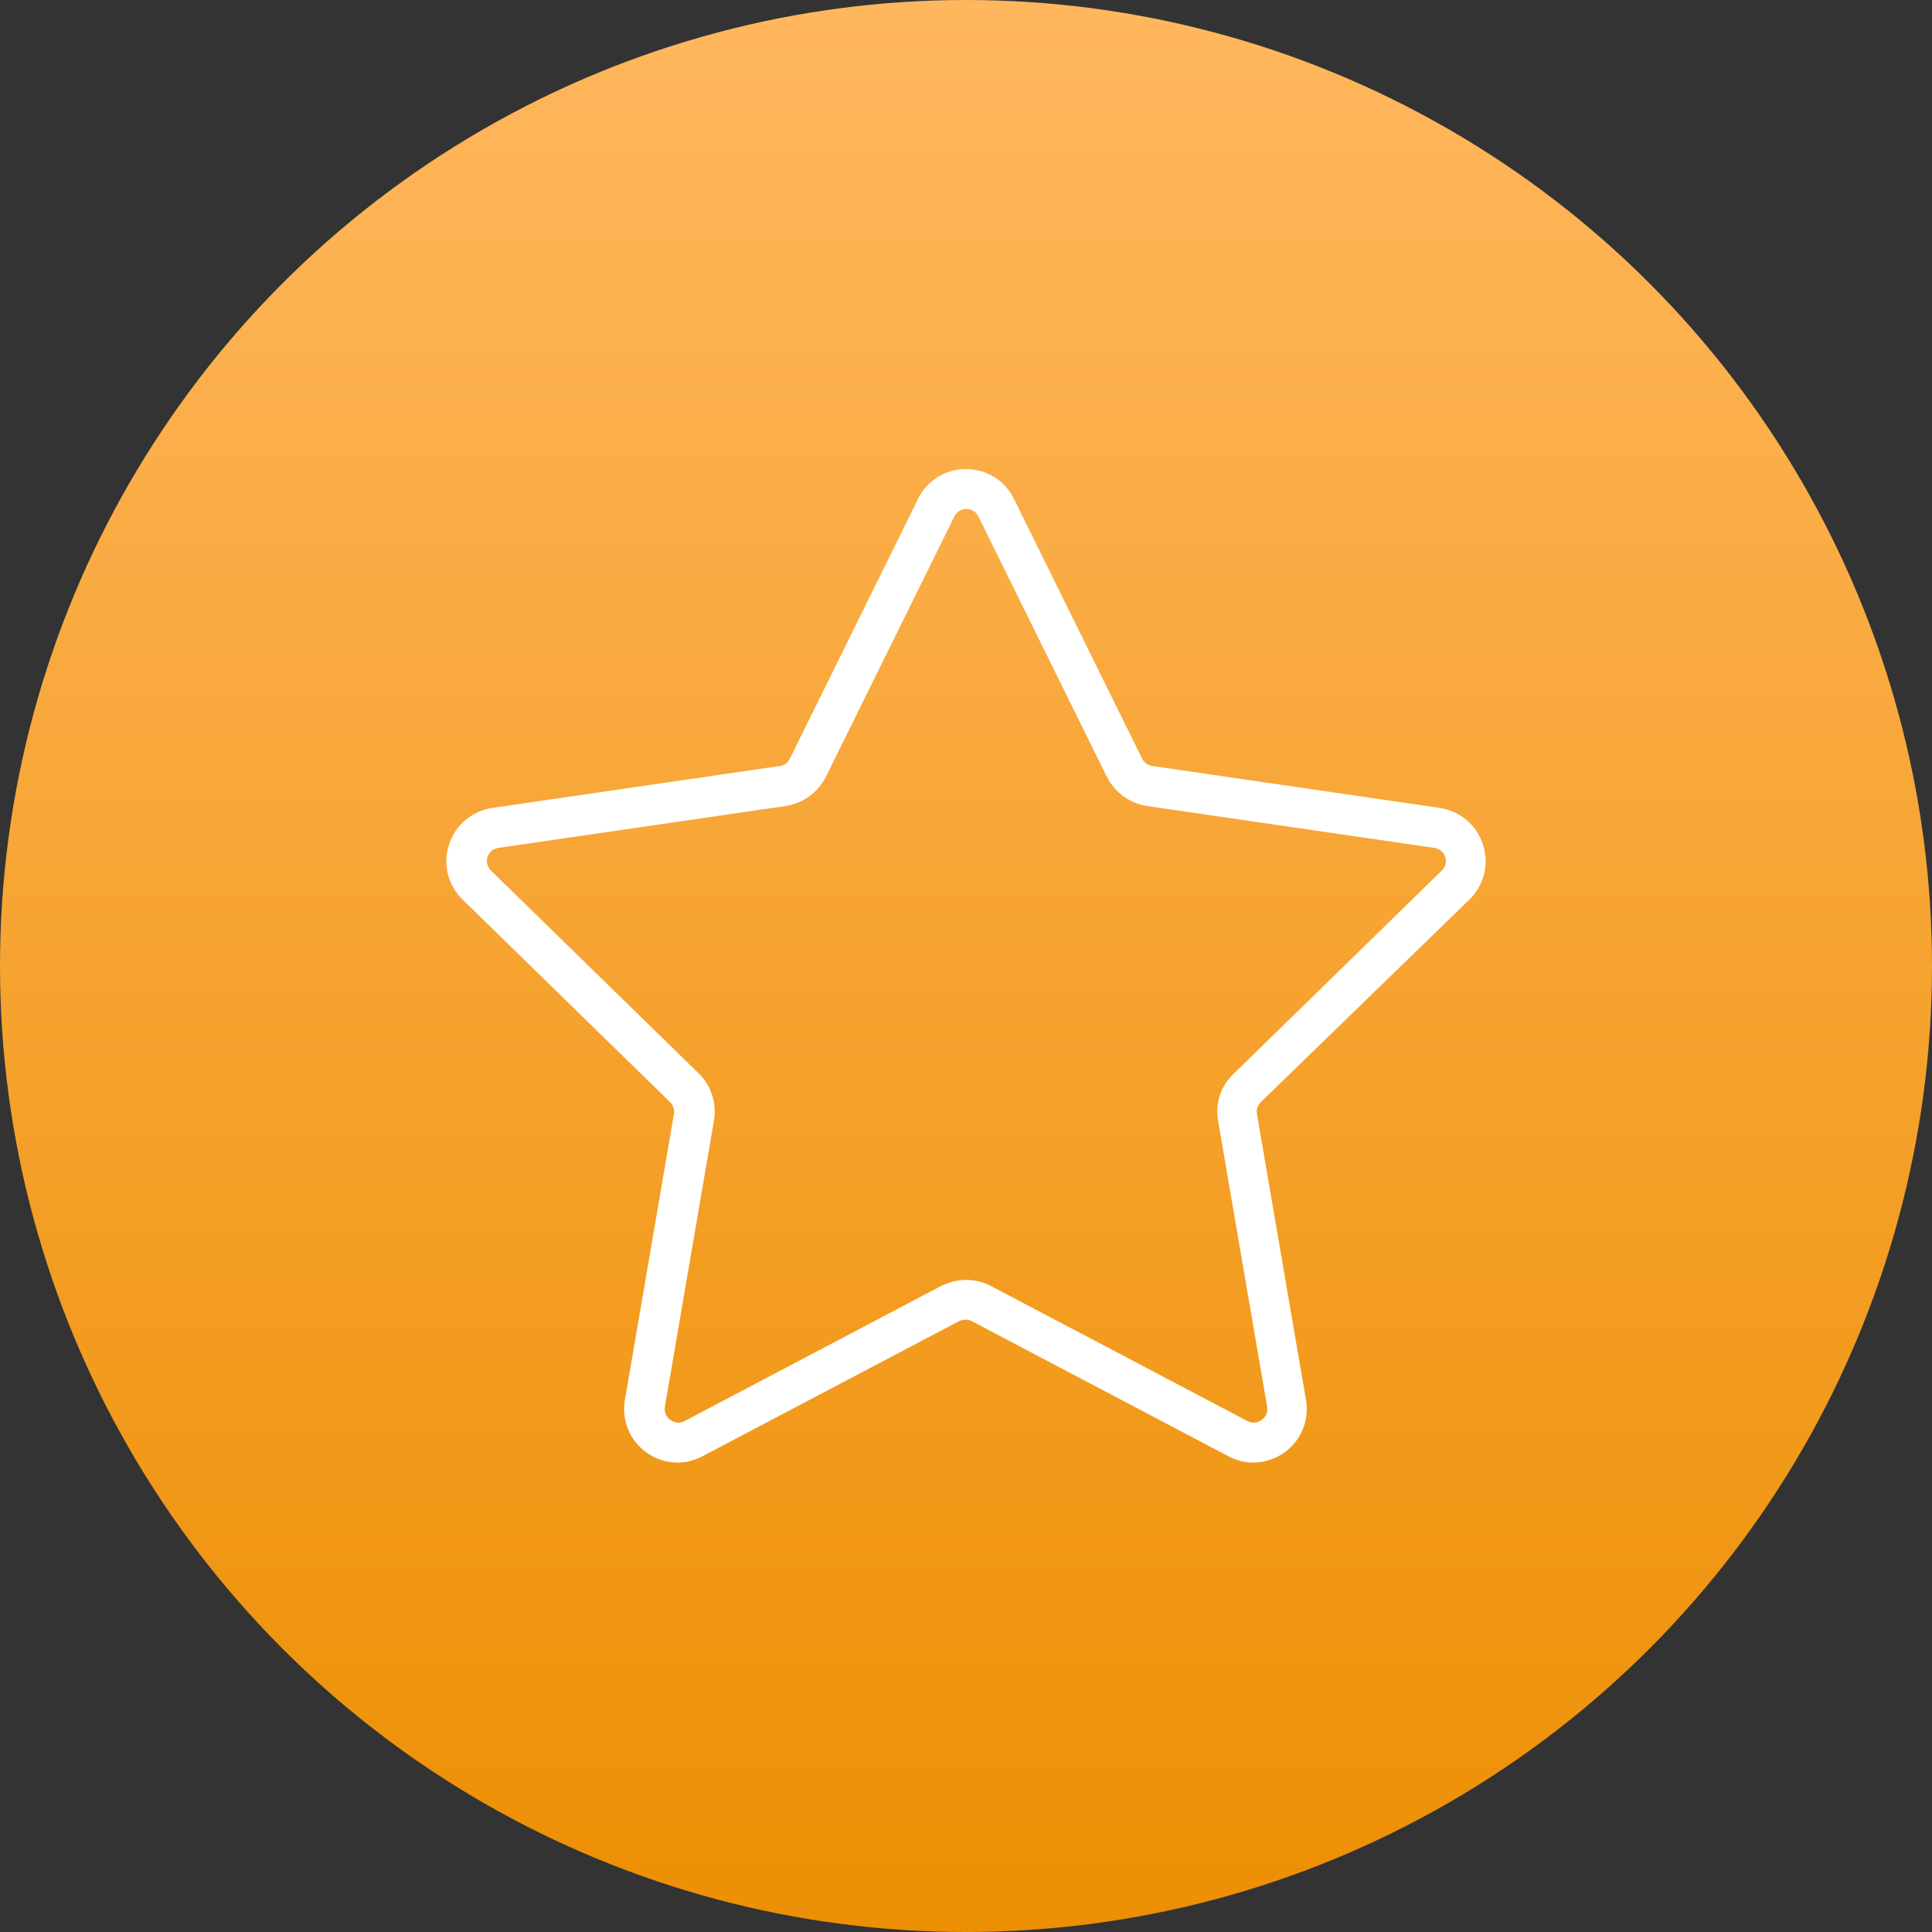 <?xml version="1.0" ?><!DOCTYPE svg  PUBLIC '-//W3C//DTD SVG 1.1//EN'  'http://www.w3.org/Graphics/SVG/1.1/DTD/svg11.dtd'><svg enable-background="new 0 0 512 512" id="Layer_1" version="1.1" viewBox="0 0 512 512" xml:space="preserve" xmlns="http://www.w3.org/2000/svg" xmlns:xlink="http://www.w3.org/1999/xlink"><rect x="0" y="0" width="512" height="512" fill="#333333" stroke="none"/><linearGradient gradientUnits="userSpaceOnUse" id="SVGID_1_" x1="256" x2="256" y1="512" y2="-9.094947e-013"><stop offset="0" style="stop-color:#ED8F03"/><stop offset="1" style="stop-color:#FFB75E"/></linearGradient><circle cx="256" cy="256" fill="url(#SVGID_1_)" r="256"/><path d="M389.4,238.4c3.9-3.8,5.3-9.4,3.6-14.6c-1.7-5.2-6.1-8.9-11.5-9.7l-76.1-11.1c-1.2-0.2-2.2-0.9-2.7-1.9  l-34-68.9c-2.4-4.9-7.3-7.9-12.7-7.9s-10.3,3-12.7,7.9l-34,68.9c-0.5,1-1.5,1.8-2.7,1.9l-76.1,11.1c-5.4,0.8-9.8,4.5-11.5,9.7  c-1.7,5.2-0.3,10.8,3.6,14.6l55,53.7c0.8,0.8,1.2,2,1,3.1l-13,75.8c-0.7,4.1,0.4,8.3,3.1,11.5c2.7,3.2,6.7,5.1,10.9,5.1  c2.3,0,4.5-0.6,6.6-1.7l68-35.8c1-0.5,2.3-0.5,3.3,0l68,35.8c2.1,1.1,4.3,1.7,6.6,1.7c4.2,0,8.2-1.9,10.9-5.1  c2.7-3.2,3.8-7.4,3.1-11.5l-13-75.8c-0.2-1.2,0.2-2.3,1-3.1L389.4,238.4z M322.8,297l13,75.8c0.2,1.4-0.3,2.3-0.8,2.9  c-1.1,1.3-2.9,1.7-4.4,0.9l-68-35.8c-2-1.1-4.3-1.6-6.6-1.6c-2.3,0-4.6,0.6-6.6,1.6l-68,35.8c-1.5,0.8-3.3,0.4-4.4-0.9  c-0.5-0.6-1-1.5-0.8-2.9l13-75.8c0.8-4.6-0.7-9.3-4.1-12.6l-55-53.7c-1.4-1.4-1.1-3-0.9-3.6c0.2-0.6,0.9-2.1,2.9-2.4l76.1-11.1  c4.6-0.7,8.6-3.6,10.7-7.8l34-68.9c0.9-1.8,2.5-2,3.2-2c0.7,0,2.3,0.2,3.2,2l34,68.9c2.1,4.2,6.1,7.1,10.7,7.8l76.1,11.1  c2,0.3,2.7,1.8,2.9,2.4c0.2,0.6,0.5,2.2-0.9,3.6l-55,53.7C323.5,287.7,322,292.4,322.8,297z" fill="#FFFFFF"/></svg>